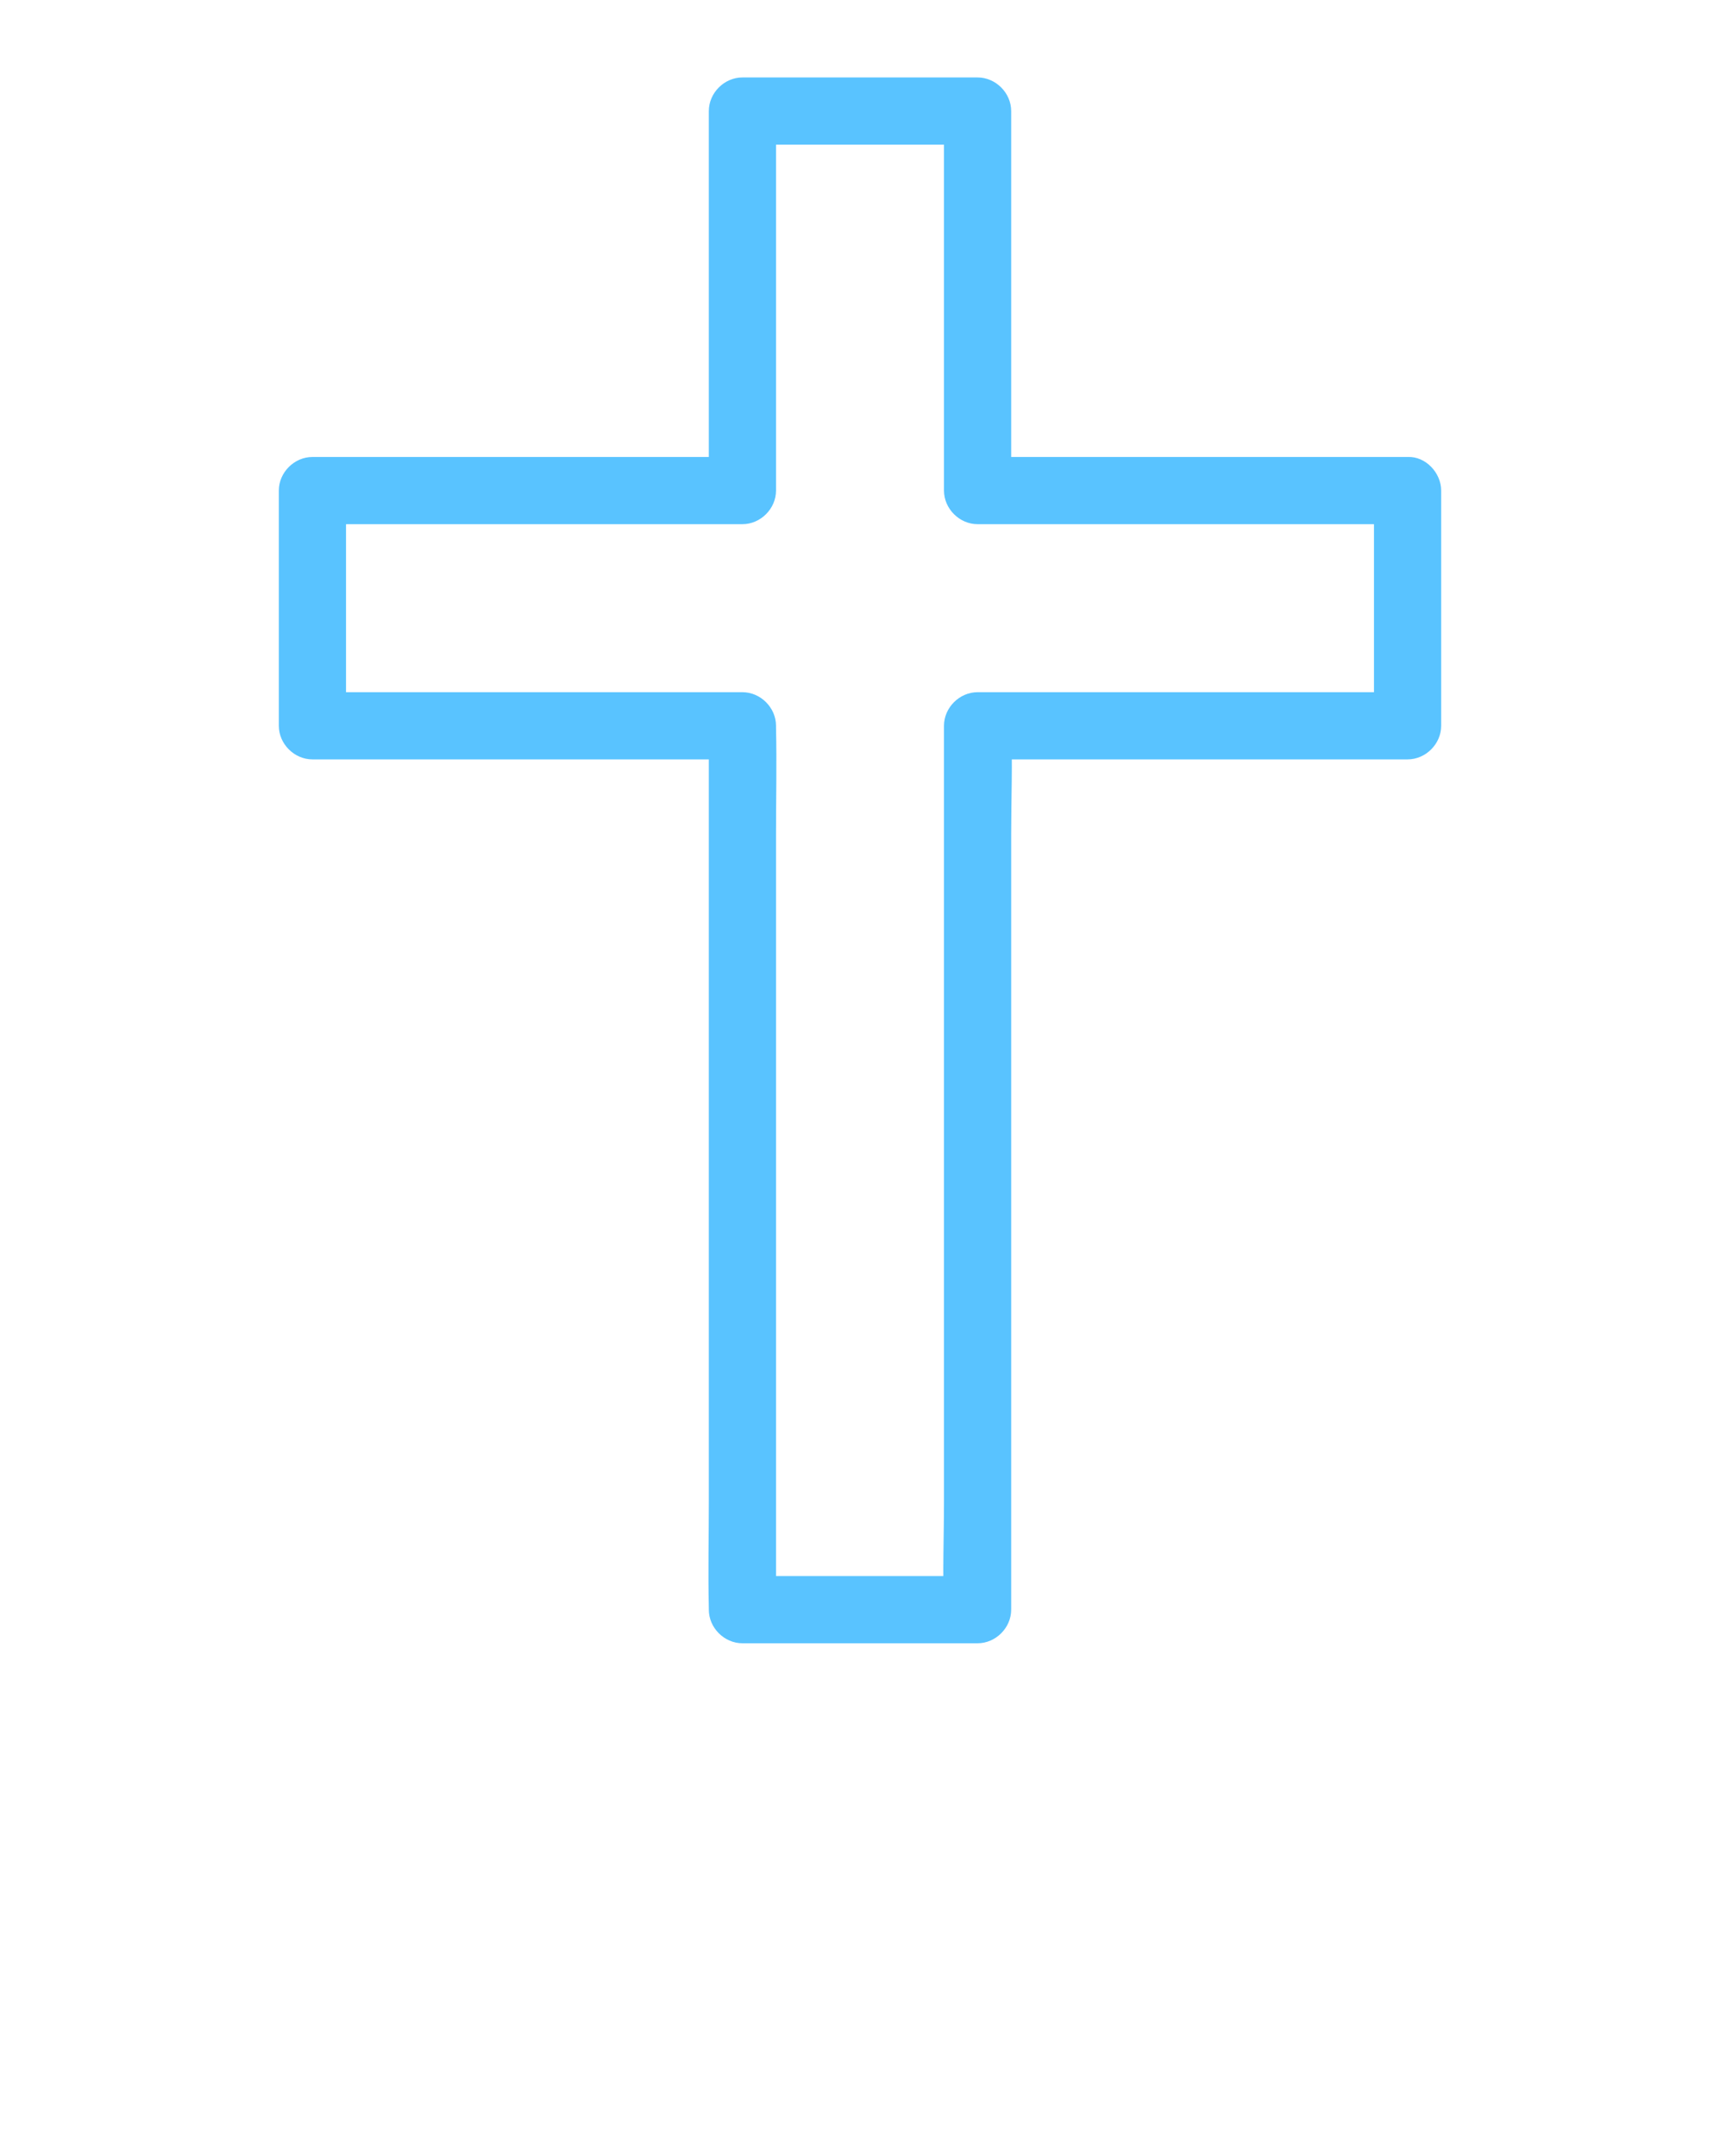 <svg width="150" height="188" viewBox="0 0 150 188" fill="none" xmlns="http://www.w3.org/2000/svg">
<path d="M119.824 42.773C119.824 48.765 119.824 54.77 119.824 60.762C119.824 61.597 119.824 62.446 119.824 63.281C120.806 62.3 121.772 61.333 122.754 60.352C118.52 60.352 114.287 60.352 110.054 60.352C103.315 60.352 96.577 60.352 89.853 60.352C88.315 60.352 86.792 60.352 85.254 60.352C83.672 60.352 82.324 61.699 82.324 63.281C82.324 65.83 82.324 68.394 82.324 70.942C82.324 77.08 82.324 83.203 82.324 89.341C82.324 96.768 82.324 104.18 82.324 111.606C82.324 118.022 82.324 124.438 82.324 130.854C82.324 133.96 82.192 137.109 82.324 140.215C82.324 140.259 82.324 140.303 82.324 140.347C83.306 139.365 84.272 138.398 85.254 137.417C79.263 137.417 73.257 137.417 67.266 137.417C66.431 137.417 65.581 137.417 64.746 137.417C65.728 138.398 66.694 139.365 67.676 140.347C67.676 137.798 67.676 135.234 67.676 132.686C67.676 126.548 67.676 120.425 67.676 114.287C67.676 106.86 67.676 99.448 67.676 92.022C67.676 85.606 67.676 79.189 67.676 72.773C67.676 69.653 67.749 66.533 67.676 63.413C67.676 63.369 67.676 63.325 67.676 63.281C67.676 61.699 66.328 60.352 64.746 60.352C60.513 60.352 56.279 60.352 52.046 60.352C45.308 60.352 38.569 60.352 31.846 60.352C30.308 60.352 28.784 60.352 27.246 60.352C28.227 61.333 29.194 62.3 30.176 63.281C30.176 57.29 30.176 51.284 30.176 45.293C30.176 44.458 30.176 43.608 30.176 42.773C29.194 43.755 28.227 44.722 27.246 45.703C31.48 45.703 35.713 45.703 39.946 45.703C46.685 45.703 53.423 45.703 60.147 45.703C61.685 45.703 63.208 45.703 64.746 45.703C66.328 45.703 67.676 44.355 67.676 42.773C67.676 39.053 67.676 35.347 67.676 31.626C67.676 25.679 67.676 19.717 67.676 13.77C67.676 12.407 67.676 11.045 67.676 9.683C66.694 10.664 65.728 11.631 64.746 12.612C70.737 12.612 76.743 12.612 82.734 12.612C83.569 12.612 84.419 12.612 85.254 12.612C84.272 11.631 83.306 10.664 82.324 9.683C82.324 13.403 82.324 17.109 82.324 20.83C82.324 26.777 82.324 32.739 82.324 38.687C82.324 40.049 82.324 41.411 82.324 42.773C82.324 44.355 83.672 45.703 85.254 45.703C89.487 45.703 93.721 45.703 97.954 45.703C104.692 45.703 111.431 45.703 118.154 45.703C119.692 45.703 121.216 45.703 122.754 45.703C124.292 45.703 125.757 44.355 125.684 42.773C125.61 41.191 124.395 39.844 122.754 39.844C118.52 39.844 114.287 39.844 110.054 39.844C103.315 39.844 96.577 39.844 89.853 39.844C88.315 39.844 86.792 39.844 85.254 39.844C86.235 40.825 87.202 41.792 88.184 42.773C88.184 39.053 88.184 35.347 88.184 31.626C88.184 25.679 88.184 19.717 88.184 13.77C88.184 12.407 88.184 11.045 88.184 9.683C88.184 8.101 86.836 6.753 85.254 6.753C79.263 6.753 73.257 6.753 67.266 6.753C66.431 6.753 65.581 6.753 64.746 6.753C63.164 6.753 61.816 8.101 61.816 9.683C61.816 13.403 61.816 17.109 61.816 20.83C61.816 26.777 61.816 32.739 61.816 38.687C61.816 40.049 61.816 41.411 61.816 42.773C62.798 41.792 63.765 40.825 64.746 39.844C60.513 39.844 56.279 39.844 52.046 39.844C45.308 39.844 38.569 39.844 31.846 39.844C30.308 39.844 28.784 39.844 27.246 39.844C25.664 39.844 24.316 41.191 24.316 42.773C24.316 48.765 24.316 54.77 24.316 60.762C24.316 61.597 24.316 62.446 24.316 63.281C24.316 64.863 25.664 66.211 27.246 66.211C31.48 66.211 35.713 66.211 39.946 66.211C46.685 66.211 53.423 66.211 60.147 66.211C61.685 66.211 63.208 66.211 64.746 66.211C63.765 65.23 62.798 64.263 61.816 63.281C61.816 65.83 61.816 68.394 61.816 70.942C61.816 77.08 61.816 83.203 61.816 89.341C61.816 96.768 61.816 104.18 61.816 111.606C61.816 118.022 61.816 124.438 61.816 130.854C61.816 133.975 61.743 137.095 61.816 140.215C61.816 140.259 61.816 140.303 61.816 140.347C61.816 141.929 63.164 143.276 64.746 143.276C70.737 143.276 76.743 143.276 82.734 143.276C83.569 143.276 84.419 143.276 85.254 143.276C86.836 143.276 88.184 141.929 88.184 140.347C88.184 137.798 88.184 135.234 88.184 132.686C88.184 126.548 88.184 120.425 88.184 114.287C88.184 106.86 88.184 99.448 88.184 92.022C88.184 85.606 88.184 79.189 88.184 72.773C88.184 69.668 88.315 66.519 88.184 63.413C88.184 63.369 88.184 63.325 88.184 63.281C87.202 64.263 86.235 65.23 85.254 66.211C89.487 66.211 93.721 66.211 97.954 66.211C104.692 66.211 111.431 66.211 118.154 66.211C119.692 66.211 121.216 66.211 122.754 66.211C124.336 66.211 125.684 64.863 125.684 63.281C125.684 57.29 125.684 51.284 125.684 45.293C125.684 44.458 125.684 43.608 125.684 42.773C125.684 41.235 124.336 39.77 122.754 39.844C121.172 39.917 119.824 41.133 119.824 42.773Z" fill="#59C3FF"/>
</svg>

